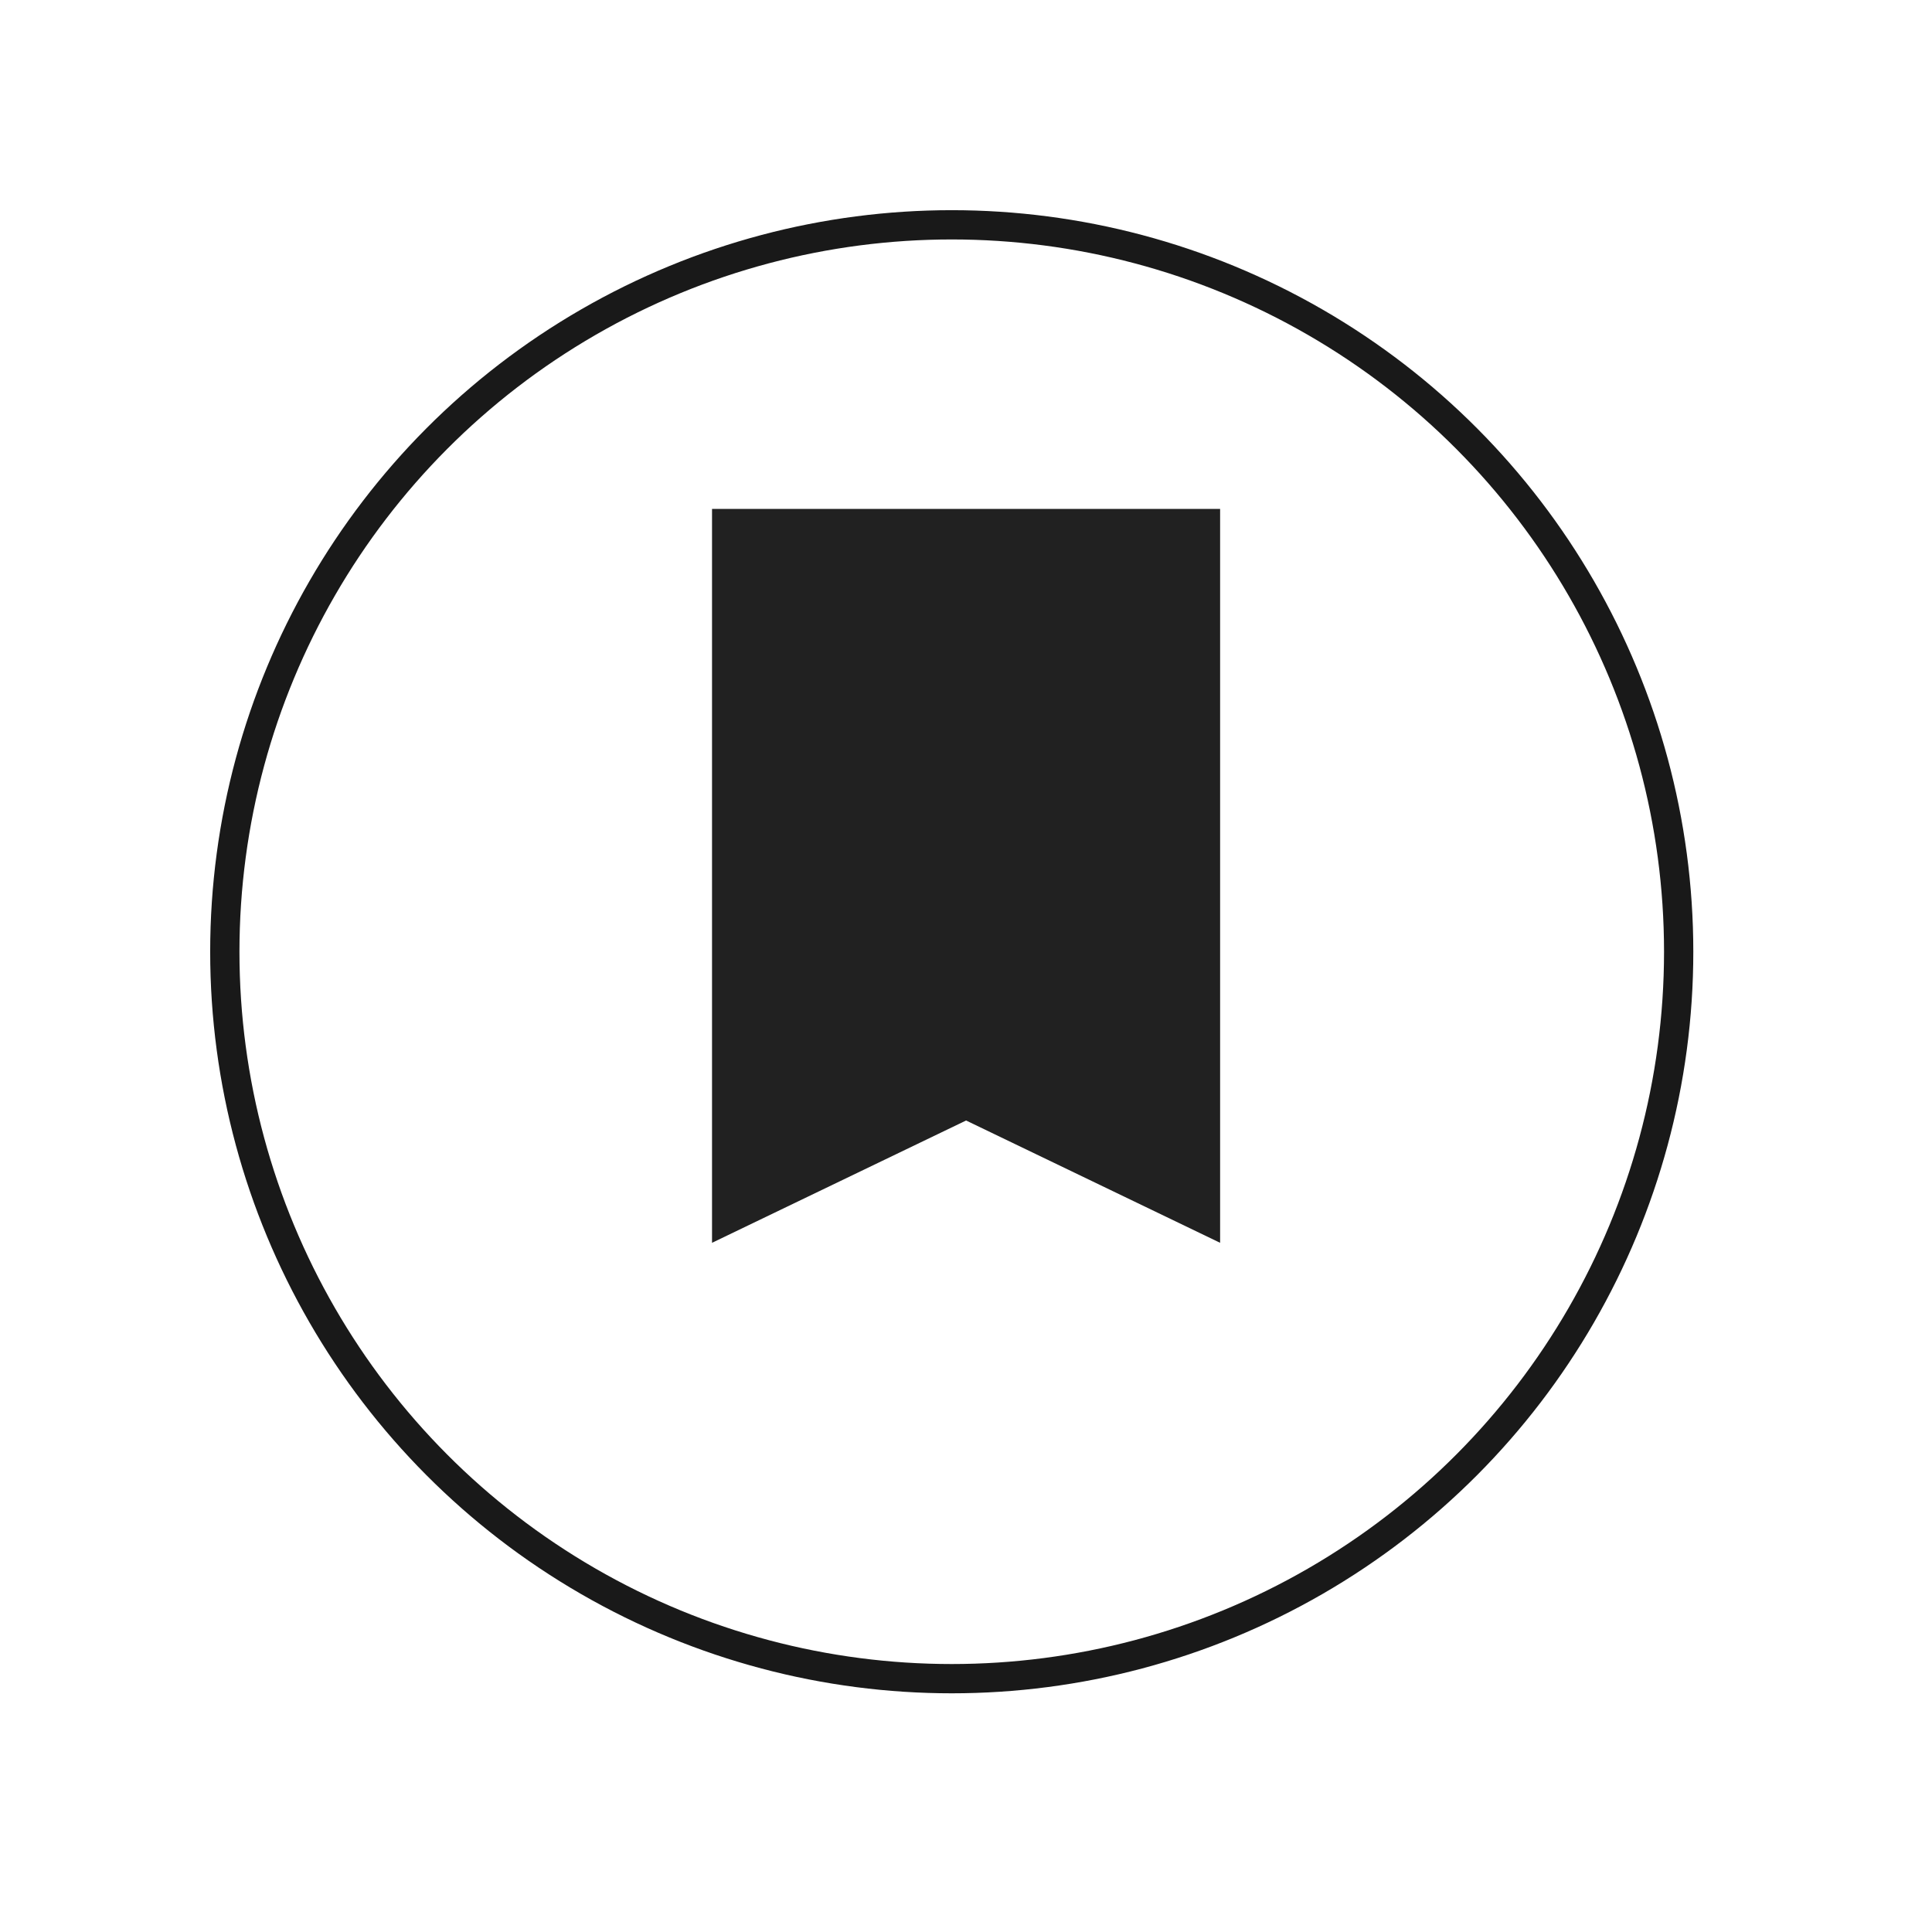 <svg width="66" height="66" viewBox="0 0 66 66" fill="none" xmlns="http://www.w3.org/2000/svg">
<g filter="url(#filter0_d_1_542)">
<circle cx="32.513" cy="30.718" r="25.333" fill="white"/>
<circle cx="32.513" cy="30.718" r="24.833" stroke="#191919"/>
</g>
<path d="M24.324 42.456V17.385H41.681V42.456L33.003 38.278L24.324 42.456Z" fill="#212121"/>
<defs>
<filter id="filter0_d_1_542" x="6.19888e-06" y="4.64916e-06" width="65.025" height="65.025" filterUnits="userSpaceOnUse" color-interpolation-filters="sRGB">
<feFlood flood-opacity="0" result="BackgroundImageFix"/>
<feColorMatrix in="SourceAlpha" type="matrix" values="0 0 0 0 0 0 0 0 0 0 0 0 0 0 0 0 0 0 127 0" result="hardAlpha"/>
<feOffset dy="1.795"/>
<feGaussianBlur stdDeviation="3.59"/>
<feComposite in2="hardAlpha" operator="out"/>
<feColorMatrix type="matrix" values="0 0 0 0 0 0 0 0 0 0 0 0 0 0 0 0 0 0 0.1 0"/>
<feBlend mode="normal" in2="BackgroundImageFix" result="effect1_dropShadow_1_542"/>
<feBlend mode="normal" in="SourceGraphic" in2="effect1_dropShadow_1_542" result="shape"/>
</filter>
</defs>
</svg>
